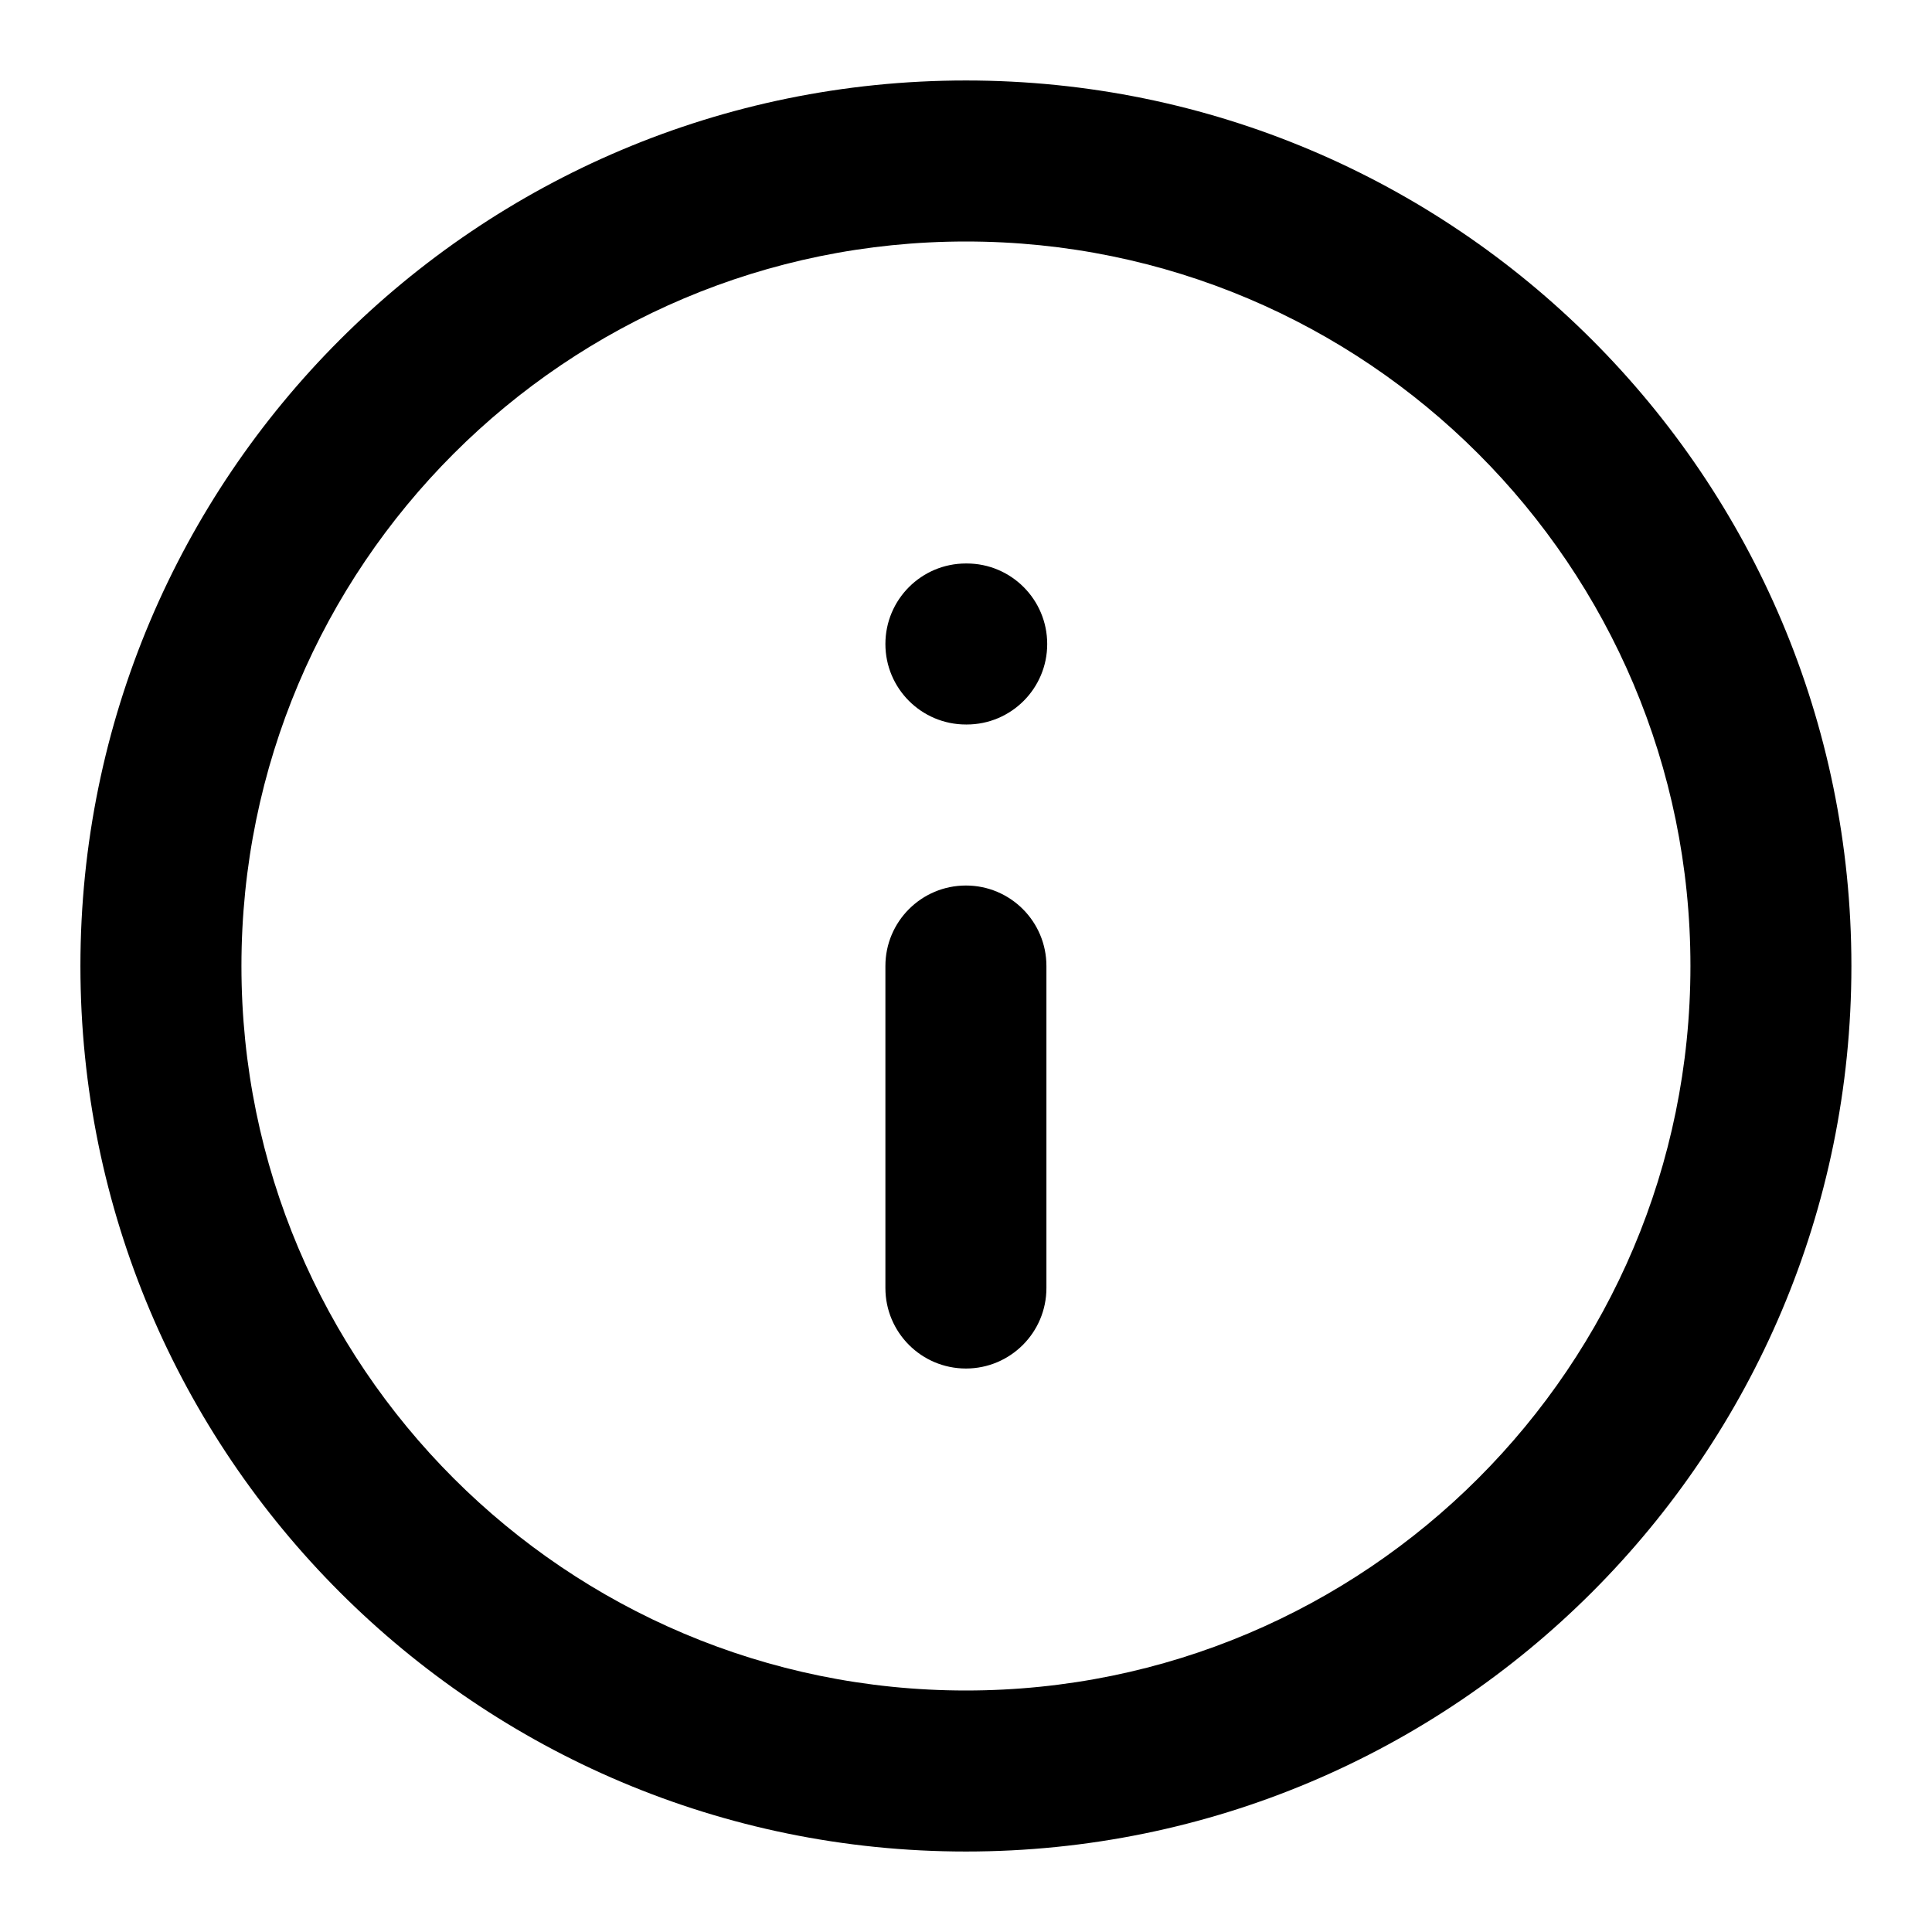 <svg width="32" height="32" viewBox="0 0 32 32" fill="none" xmlns="http://www.w3.org/2000/svg">
<path fill-rule="evenodd" clip-rule="evenodd" d="M15.999 4C9.371 4 3.999 9.373 3.999 16C3.999 22.628 9.371 28 15.999 28C22.626 28 27.999 22.628 27.999 16C27.999 9.373 22.626 4 15.999 4ZM1.332 16C1.332 7.9 7.899 1.333 15.999 1.333C24.099 1.333 30.665 7.9 30.665 16C30.665 24.1 24.099 30.667 15.999 30.667C7.899 30.667 1.332 24.1 1.332 16ZM14.665 10.667C14.665 9.93 15.262 9.333 15.999 9.333H16.012C16.748 9.333 17.345 9.93 17.345 10.667C17.345 11.403 16.748 12 16.012 12H15.999C15.262 12 14.665 11.403 14.665 10.667ZM15.999 14.667C16.735 14.667 17.332 15.264 17.332 16V21.333C17.332 22.07 16.735 22.667 15.999 22.667C15.262 22.667 14.665 22.07 14.665 21.333V16C14.665 15.264 15.262 14.667 15.999 14.667Z" fill="black"/>
</svg>
